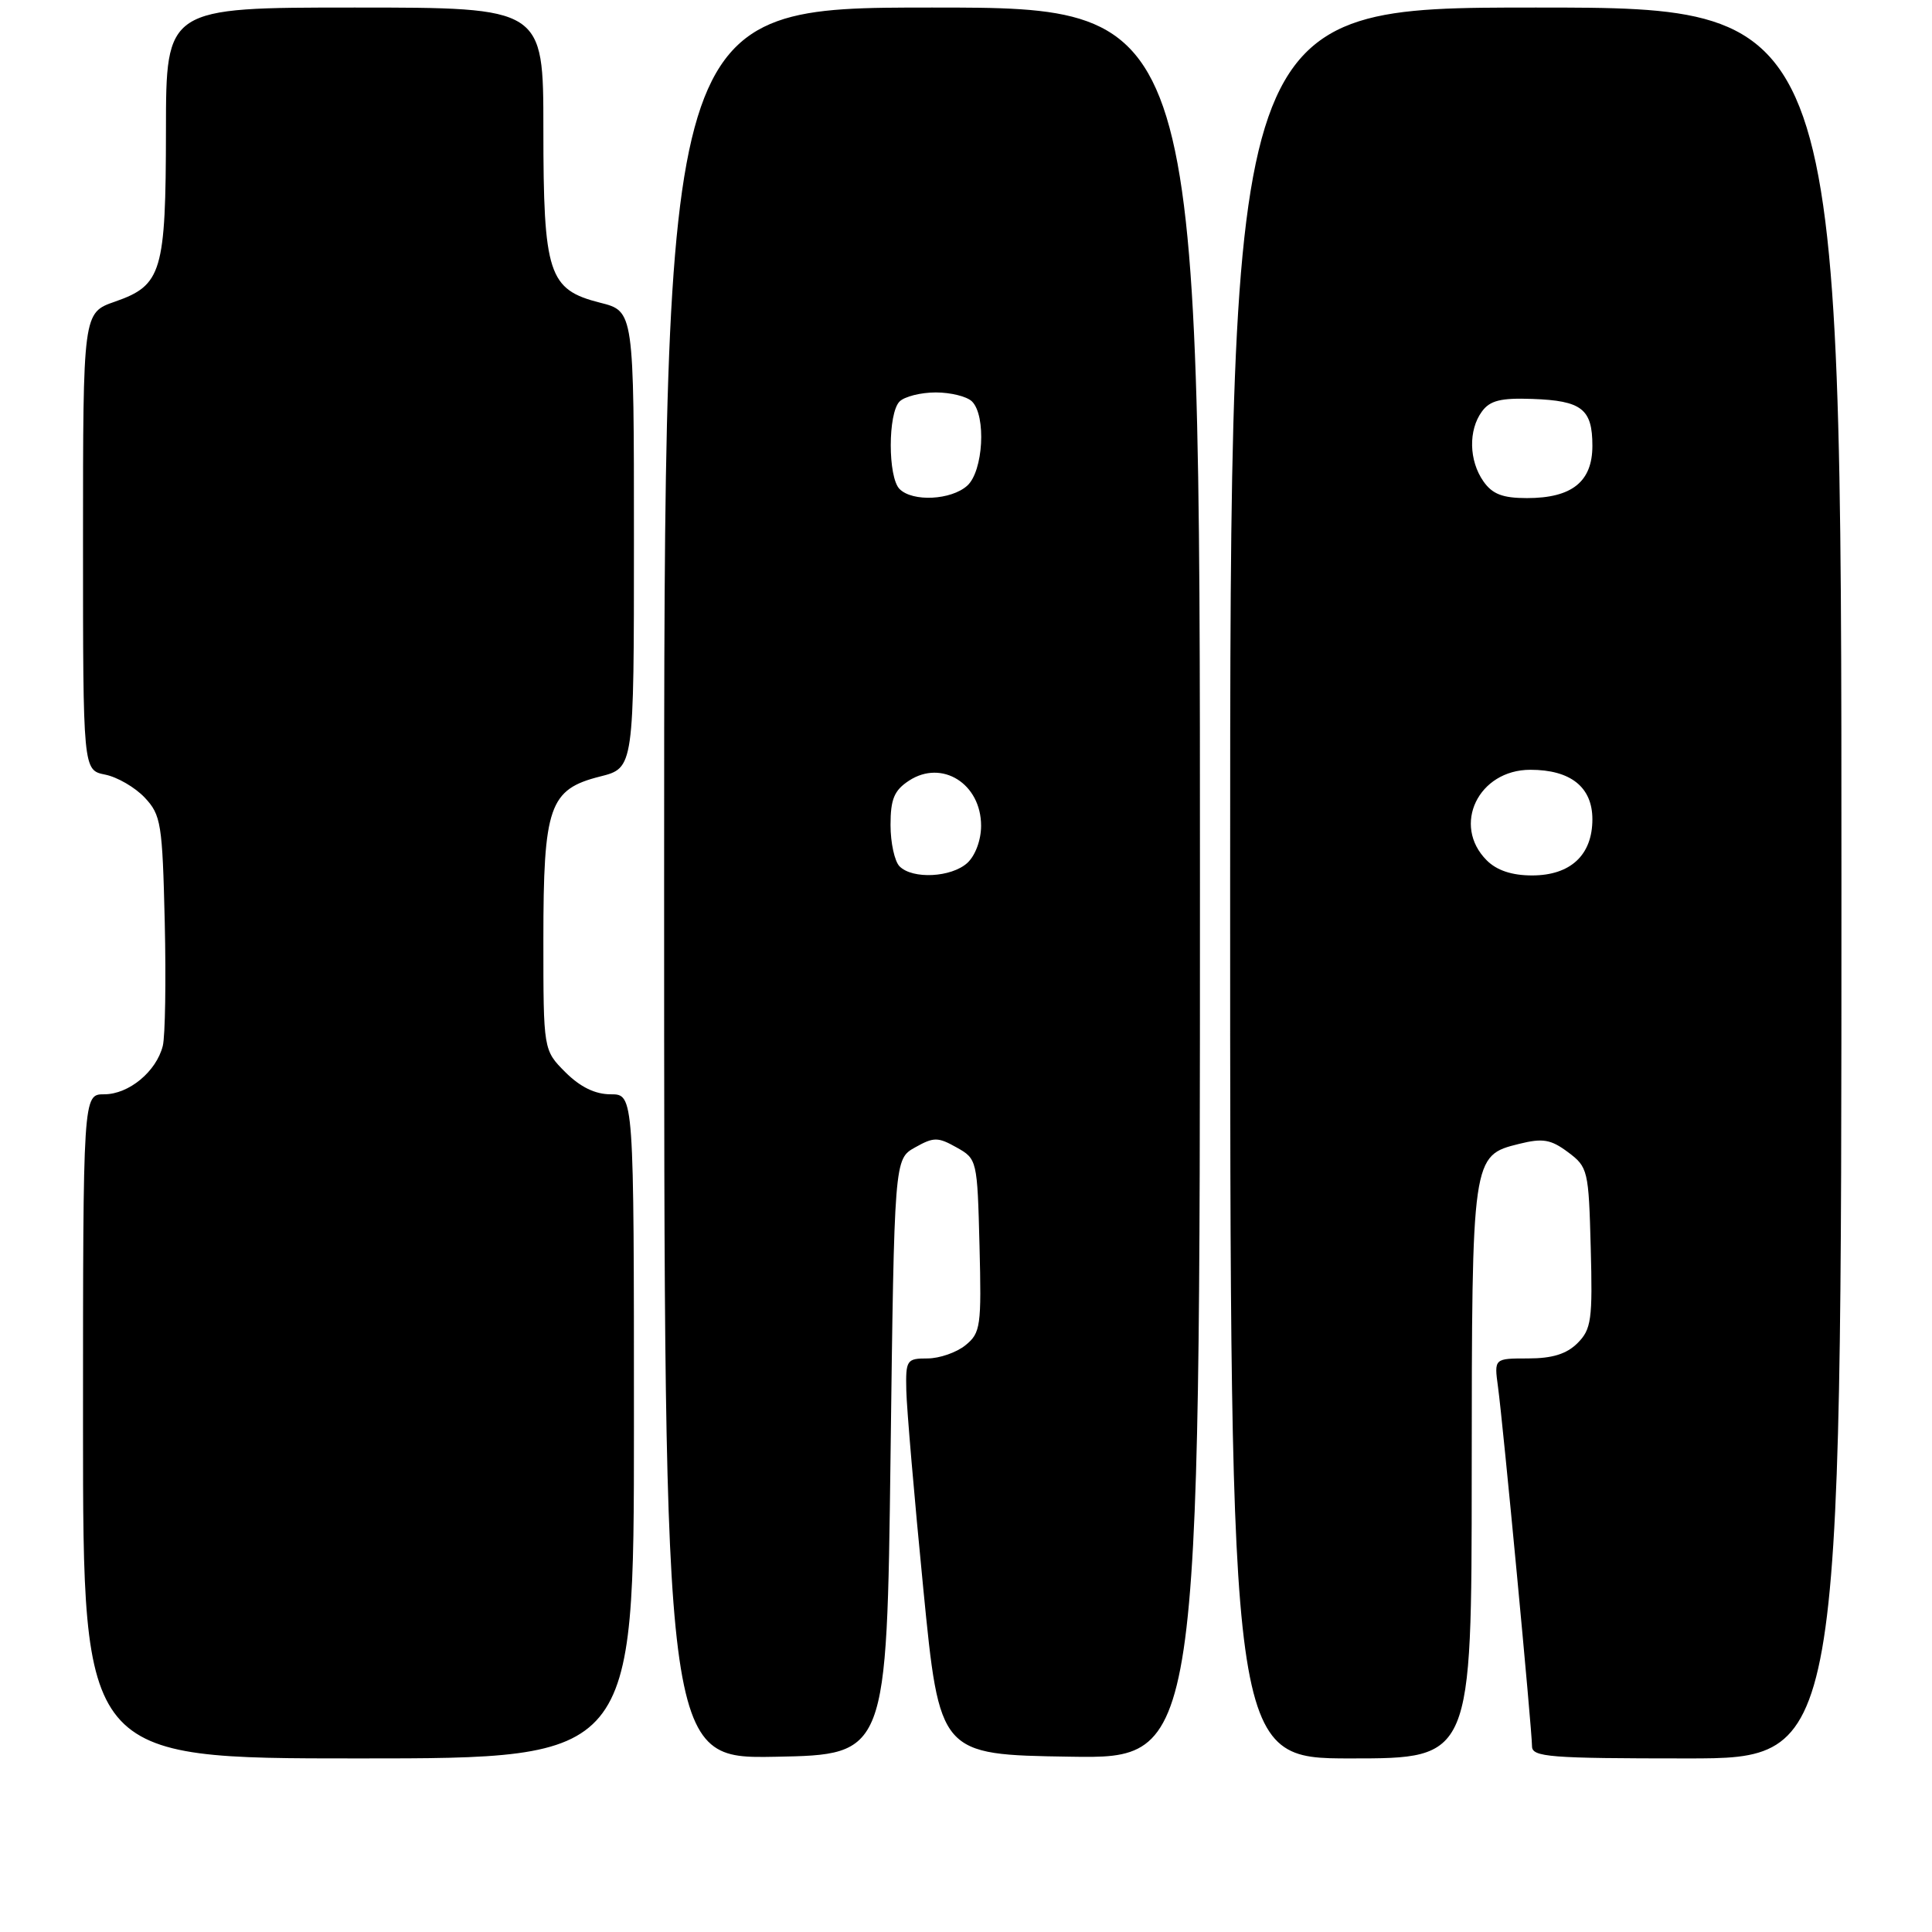 <?xml version="1.0" encoding="UTF-8" standalone="no"?>
<!DOCTYPE svg PUBLIC "-//W3C//DTD SVG 1.1//EN" "http://www.w3.org/Graphics/SVG/1.1/DTD/svg11.dtd" >
<svg xmlns="http://www.w3.org/2000/svg" xmlns:xlink="http://www.w3.org/1999/xlink" version="1.1" viewBox="0 0 256 256">
 <g >
 <path fill="currentColor"
d=" M 84.00 189.00 C 84.00 145.00 84.00 145.00 80.92 145.00 C 78.86 145.00 76.89 144.04 74.92 142.08 C 72.00 139.15 72.00 139.15 72.00 124.53 C 72.00 106.81 72.77 104.59 79.52 102.89 C 84.00 101.76 84.00 101.76 84.00 71.50 C 84.00 41.24 84.00 41.24 79.52 40.11 C 72.67 38.38 72.00 36.33 72.00 17.05 C 72.00 1.00 72.00 1.00 47.00 1.00 C 22.00 1.00 22.00 1.00 21.99 17.25 C 21.97 36.07 21.45 37.80 15.23 39.97 C 11.00 41.44 11.00 41.44 11.00 71.74 C 11.00 102.05 11.00 102.05 13.93 102.64 C 15.54 102.96 17.90 104.33 19.18 105.69 C 21.34 107.99 21.52 109.12 21.83 122.20 C 22.01 129.92 21.89 137.30 21.57 138.59 C 20.71 141.99 17.07 145.00 13.81 145.00 C 11.00 145.00 11.00 145.00 11.00 189.00 C 11.00 233.00 11.00 233.00 47.50 233.00 C 84.00 233.00 84.00 233.00 84.00 189.00 Z  M 118.00 193.04 C 118.50 153.58 118.50 153.58 121.25 152.04 C 123.72 150.65 124.28 150.65 126.75 152.04 C 129.47 153.56 129.50 153.70 129.79 165.04 C 130.06 175.74 129.94 176.62 127.93 178.25 C 126.75 179.21 124.48 180.00 122.89 180.00 C 120.14 180.00 120.00 180.21 120.09 184.25 C 120.14 186.59 121.15 198.40 122.34 210.50 C 124.50 232.50 124.50 232.50 141.75 232.77 C 159.00 233.05 159.00 233.05 159.00 117.02 C 159.00 1.00 159.00 1.00 123.50 1.00 C 88.00 1.00 88.00 1.00 88.00 117.03 C 88.00 233.05 88.00 233.05 102.75 232.78 C 117.50 232.50 117.50 232.50 118.00 193.04 Z  M 195.01 195.25 C 195.03 153.19 195.04 153.12 201.29 151.57 C 204.43 150.79 205.49 150.97 207.77 152.67 C 210.41 154.64 210.51 155.07 210.78 165.32 C 211.04 174.87 210.86 176.14 209.03 177.97 C 207.59 179.41 205.69 180.00 202.49 180.00 C 197.98 180.00 197.98 180.00 198.49 183.75 C 199.15 188.53 203.00 229.25 203.00 231.39 C 203.00 232.82 205.33 233.00 223.50 233.00 C 244.00 233.00 244.00 233.00 244.00 117.00 C 244.00 1.00 244.00 1.00 203.50 1.00 C 163.00 1.00 163.00 1.00 163.00 117.00 C 163.00 233.00 163.00 233.00 179.00 233.00 C 195.00 233.00 195.00 233.00 195.01 195.25 Z  M 119.20 114.80 C 118.54 114.14 118.00 111.68 118.00 109.32 C 118.00 105.89 118.48 104.73 120.45 103.44 C 124.81 100.59 130.00 103.84 130.00 109.42 C 130.00 111.32 129.23 113.38 128.17 114.35 C 126.04 116.27 120.93 116.53 119.20 114.80 Z  M 119.20 64.80 C 117.64 63.24 117.64 54.76 119.20 53.20 C 119.86 52.54 122.02 52.00 124.00 52.00 C 125.98 52.00 128.14 52.54 128.80 53.20 C 130.70 55.10 130.29 62.43 128.17 64.35 C 126.04 66.27 120.93 66.53 119.20 64.80 Z  M 197.00 114.00 C 192.35 109.35 195.89 102.00 202.78 102.00 C 208.12 102.00 211.00 104.30 211.00 108.56 C 211.00 113.30 208.10 116.00 203.00 116.00 C 200.33 116.00 198.33 115.33 197.00 114.00 Z  M 196.56 63.78 C 194.64 61.04 194.55 57.00 196.36 54.53 C 197.42 53.07 198.86 52.71 203.03 52.86 C 209.60 53.09 211.00 54.19 211.00 59.07 C 211.00 63.83 208.29 66.00 202.33 66.00 C 199.11 66.00 197.75 65.48 196.56 63.78 Z "/>
</g>
</svg>